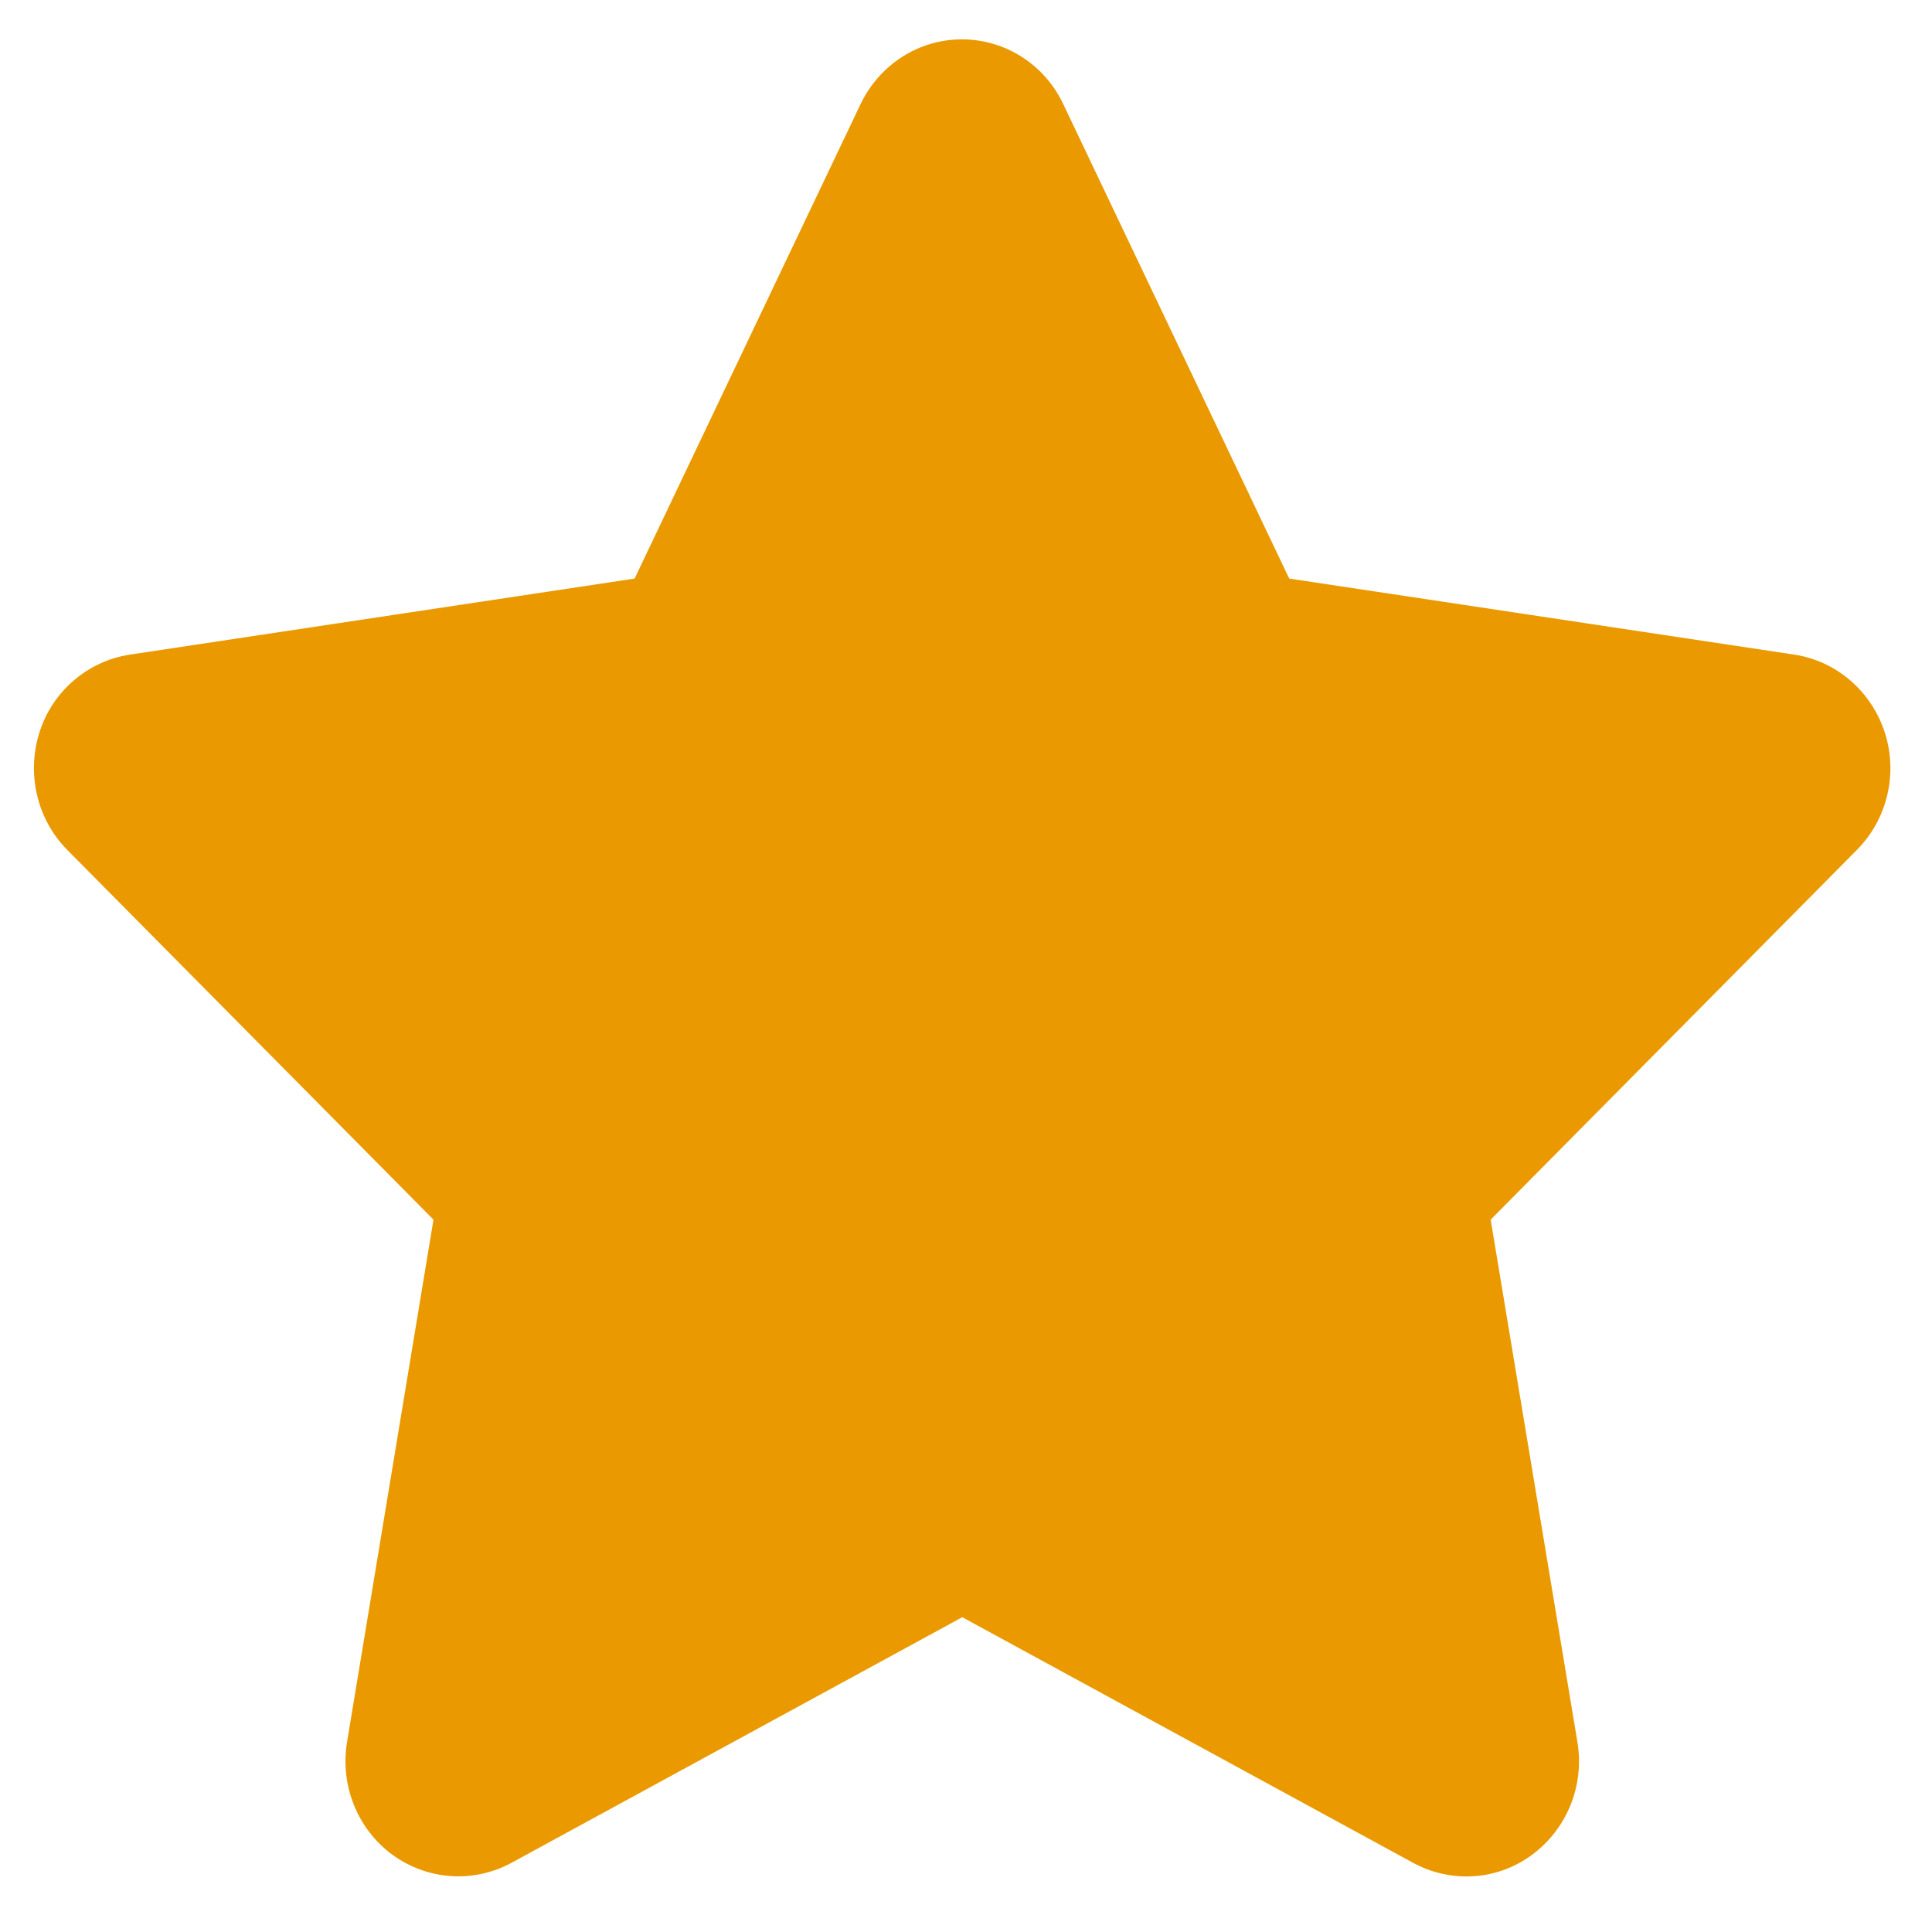 <svg
    width="25"
    height="25"
    viewBox="0 0 30 29"
    fill="none"
    xmlns="http://www.w3.org/2000/svg"
    style="padding-top: 0;"
>
    <path
        d="M16.509 1.114C16.219 0.501 15.608 0.111 14.937 0.111C14.265 0.111 13.659 0.501 13.364 1.114L9.854 8.484L2.015 9.665C1.36 9.766 0.814 10.234 0.612 10.874C0.41 11.515 0.574 12.222 1.043 12.696L6.731 18.439L5.388 26.556C5.279 27.225 5.552 27.904 6.093 28.3C6.633 28.695 7.348 28.746 7.938 28.428L14.942 24.612L21.946 28.428C22.535 28.746 23.251 28.701 23.791 28.3C24.332 27.899 24.605 27.225 24.495 26.556L23.147 18.439L28.835 12.696C29.305 12.222 29.474 11.515 29.267 10.874C29.059 10.234 28.519 9.766 27.864 9.665L20.019 8.484L16.509 1.114Z"
        fill="#EA9A00"
    ></path>
</svg>